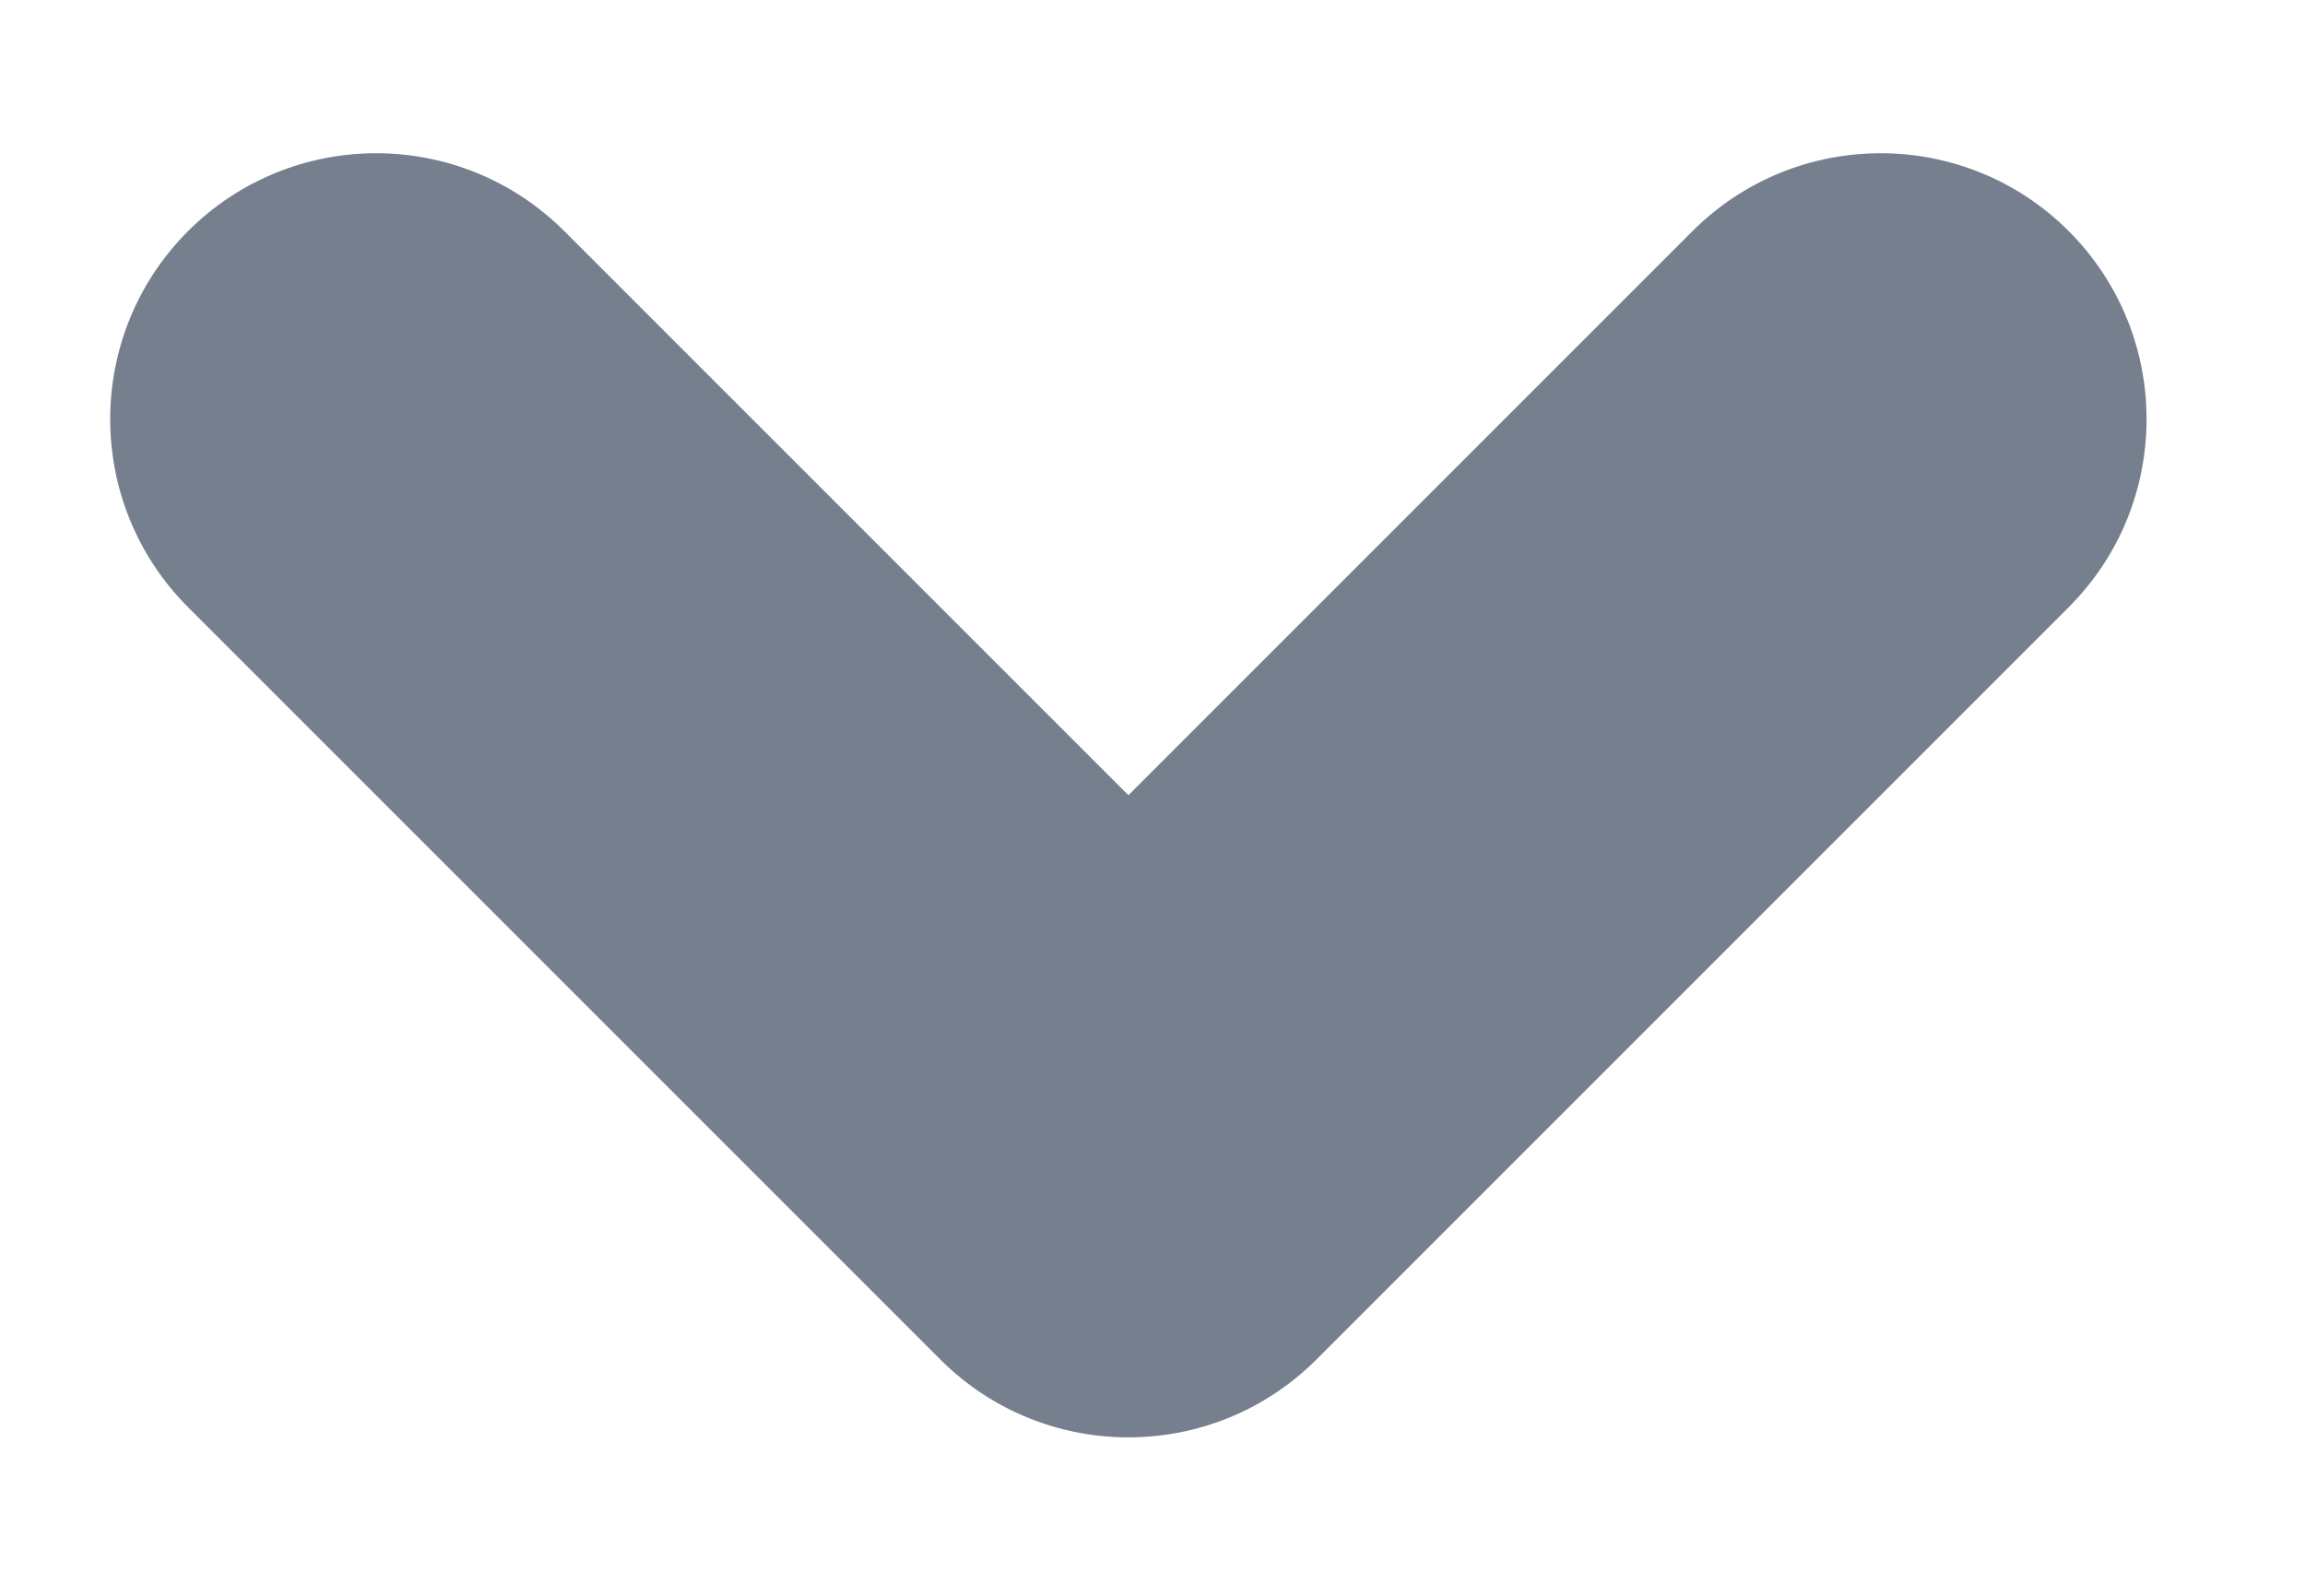 <svg width="13" height="9" viewBox="0 0 13 9" fill="none" xmlns="http://www.w3.org/2000/svg">
<path d="M11.667 3.425C12.253 2.839 12.253 1.889 11.667 1.303C11.082 0.718 10.132 0.718 9.546 1.303L6.364 4.485L3.182 1.303C2.596 0.718 1.647 0.718 1.061 1.303C0.475 1.889 0.475 2.839 1.061 3.425L5.303 7.667C5.889 8.253 6.839 8.253 7.425 7.667L11.667 3.425Z" fill="#767F8E"/>
</svg>
